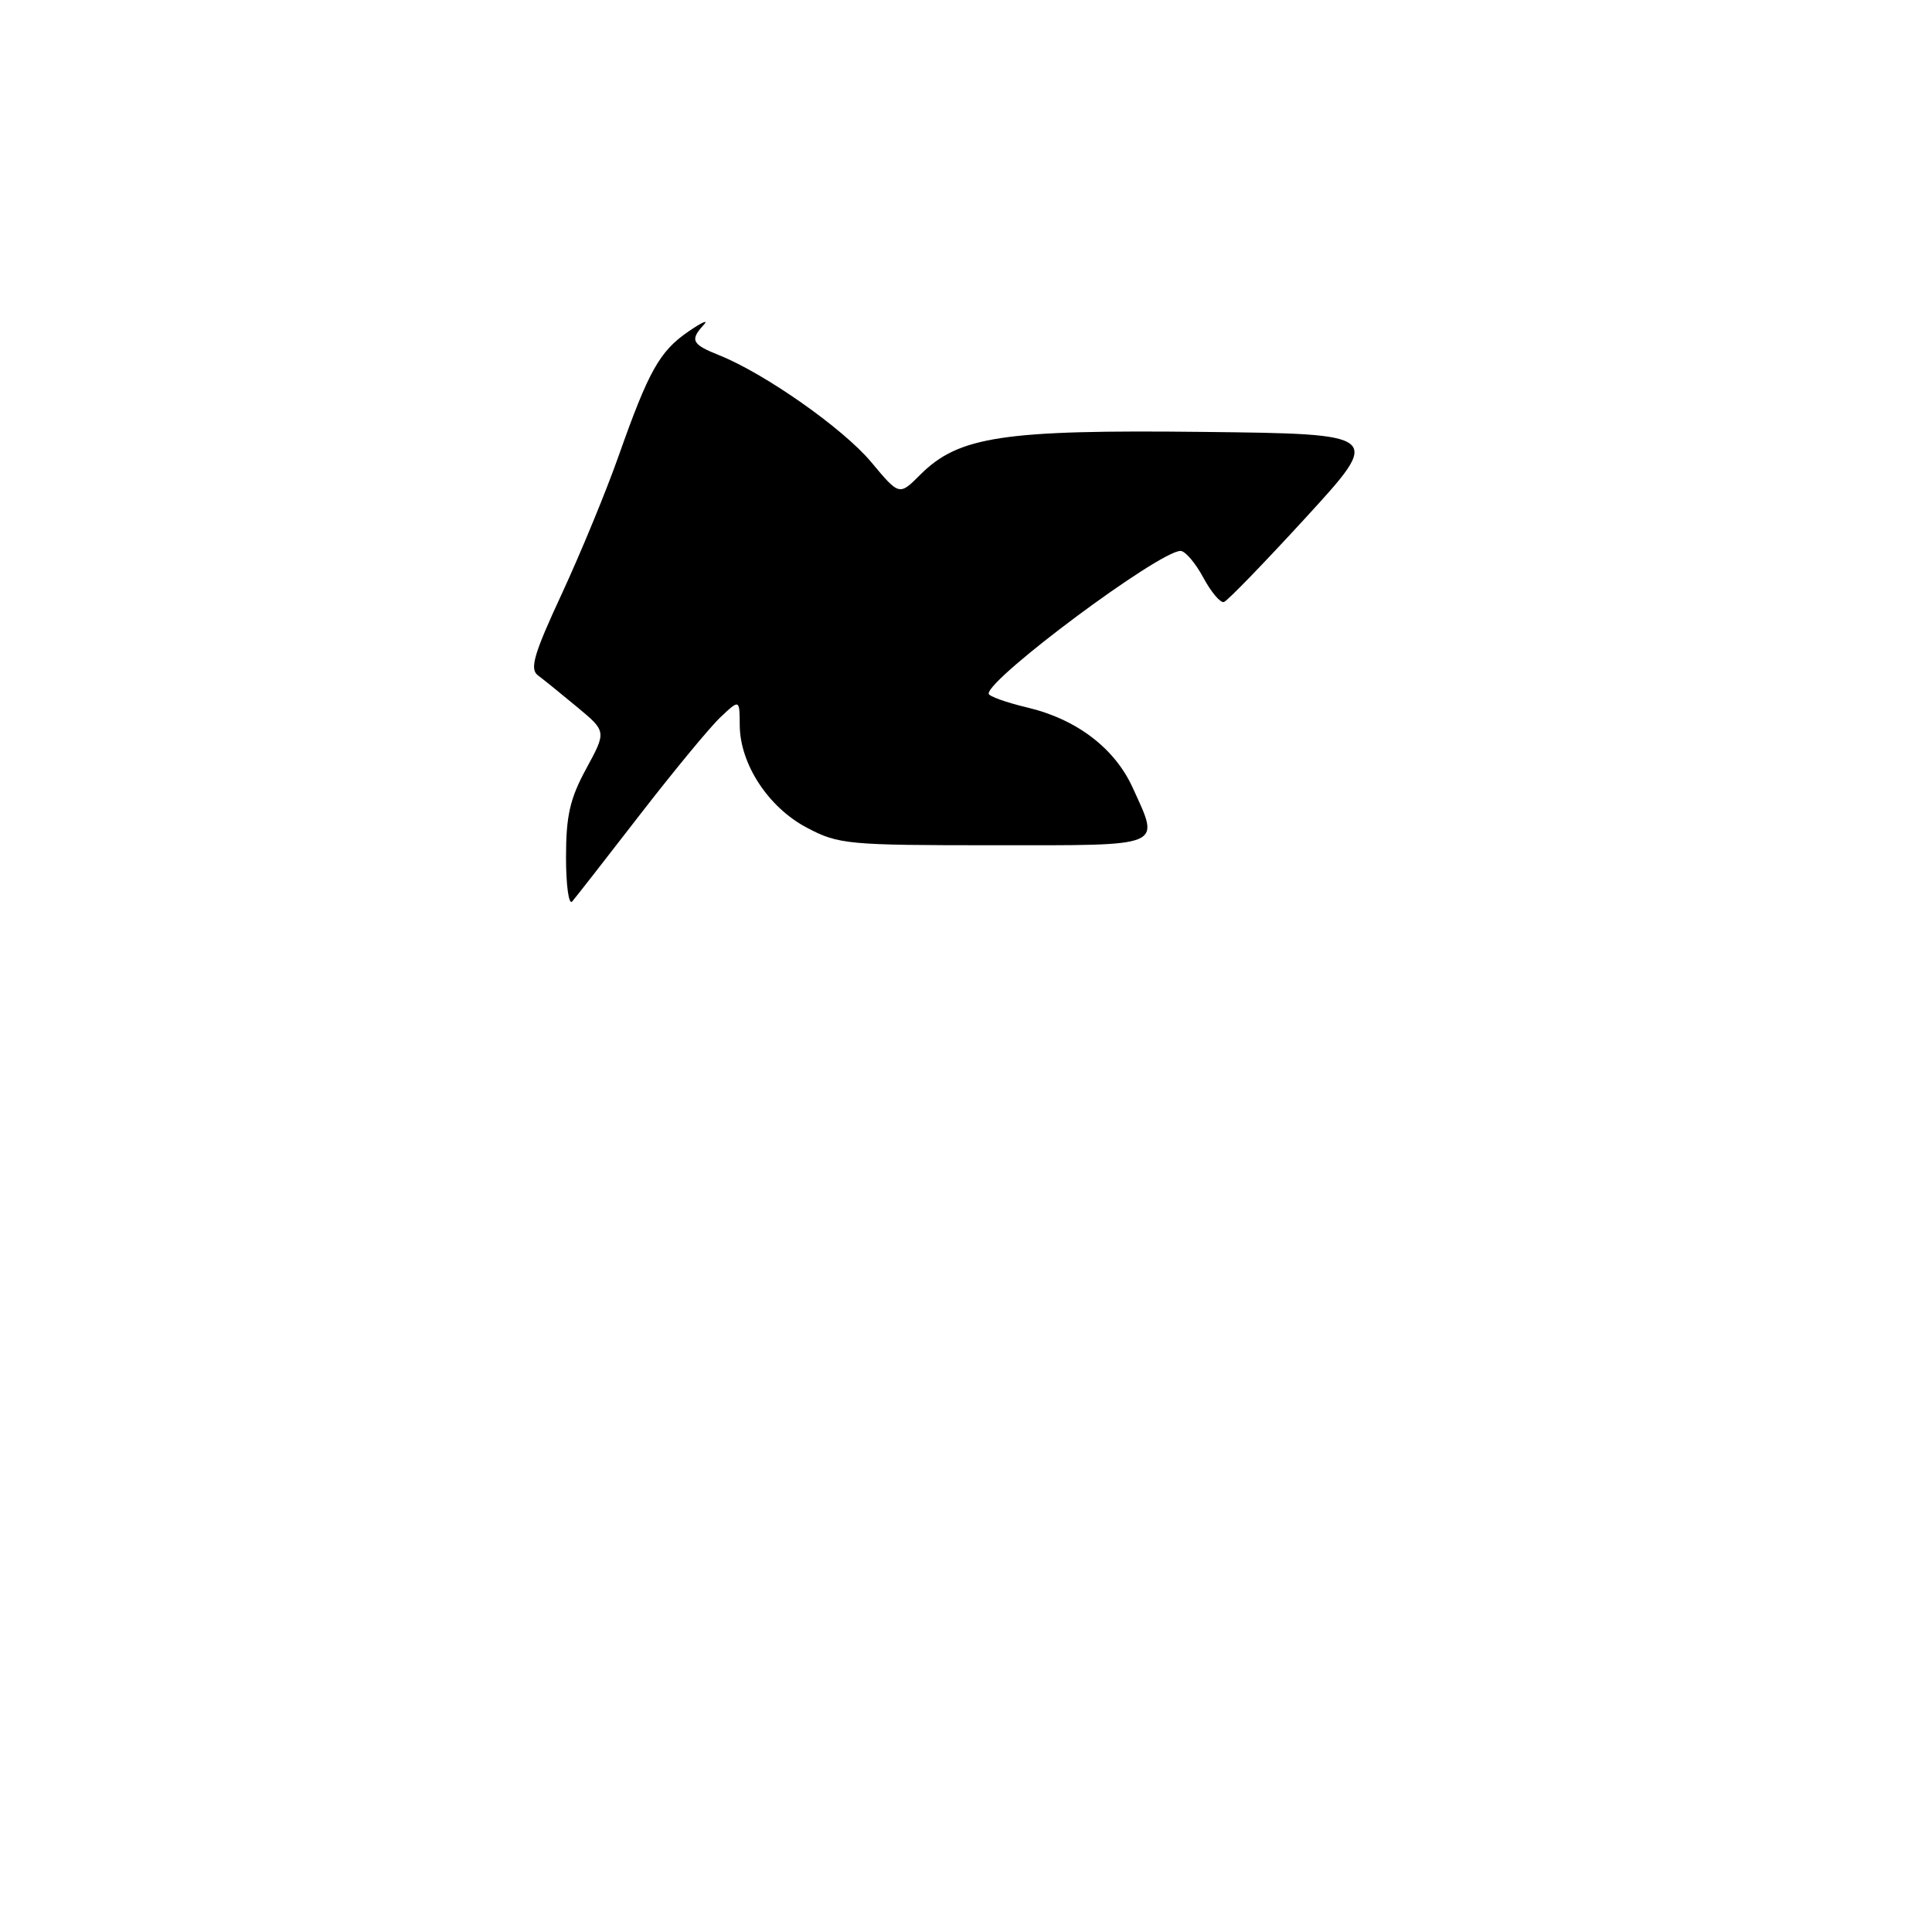 <?xml version="1.0" encoding="UTF-8" standalone="no"?>
<!DOCTYPE svg PUBLIC "-//W3C//DTD SVG 1.1//EN" "http://www.w3.org/Graphics/SVG/1.1/DTD/svg11.dtd" >
<svg xmlns="http://www.w3.org/2000/svg" xmlns:xlink="http://www.w3.org/1999/xlink" version="1.1" viewBox="0 0 256 256">
 <g >
 <path fill="currentColor"
d=" M 75.00 113.59 C 75.00 108.09 75.52 105.82 77.68 101.85 C 80.36 96.92 80.36 96.92 76.50 93.71 C 74.37 91.94 72.02 90.04 71.27 89.48 C 70.16 88.65 70.74 86.65 74.44 78.69 C 76.93 73.31 80.31 65.12 81.95 60.47 C 85.96 49.11 87.40 46.55 91.23 43.92 C 93.03 42.68 93.94 42.29 93.25 43.04 C 91.39 45.06 91.68 45.63 95.25 47.05 C 101.33 49.48 111.70 56.76 115.44 61.23 C 119.16 65.69 119.16 65.69 121.93 62.91 C 127.02 57.82 132.89 56.93 159.40 57.23 C 183.17 57.50 183.17 57.50 173.10 68.50 C 167.56 74.54 162.65 79.62 162.18 79.77 C 161.72 79.93 160.49 78.47 159.44 76.53 C 158.40 74.59 157.04 73.00 156.43 73.00 C 153.62 73.00 131.00 89.83 131.00 91.91 C 131.00 92.25 133.31 93.08 136.13 93.75 C 142.66 95.30 147.71 99.14 150.09 104.38 C 153.71 112.36 154.57 112.00 131.66 112.00 C 112.30 112.00 111.10 111.89 106.91 109.67 C 101.80 106.98 98.04 101.23 98.02 96.08 C 98.00 92.65 98.00 92.65 95.49 95.01 C 94.11 96.30 89.31 102.12 84.81 107.93 C 80.32 113.74 76.27 118.93 75.82 119.45 C 75.37 119.97 75.00 117.33 75.00 113.59 Z "/>
</g>
</svg>
